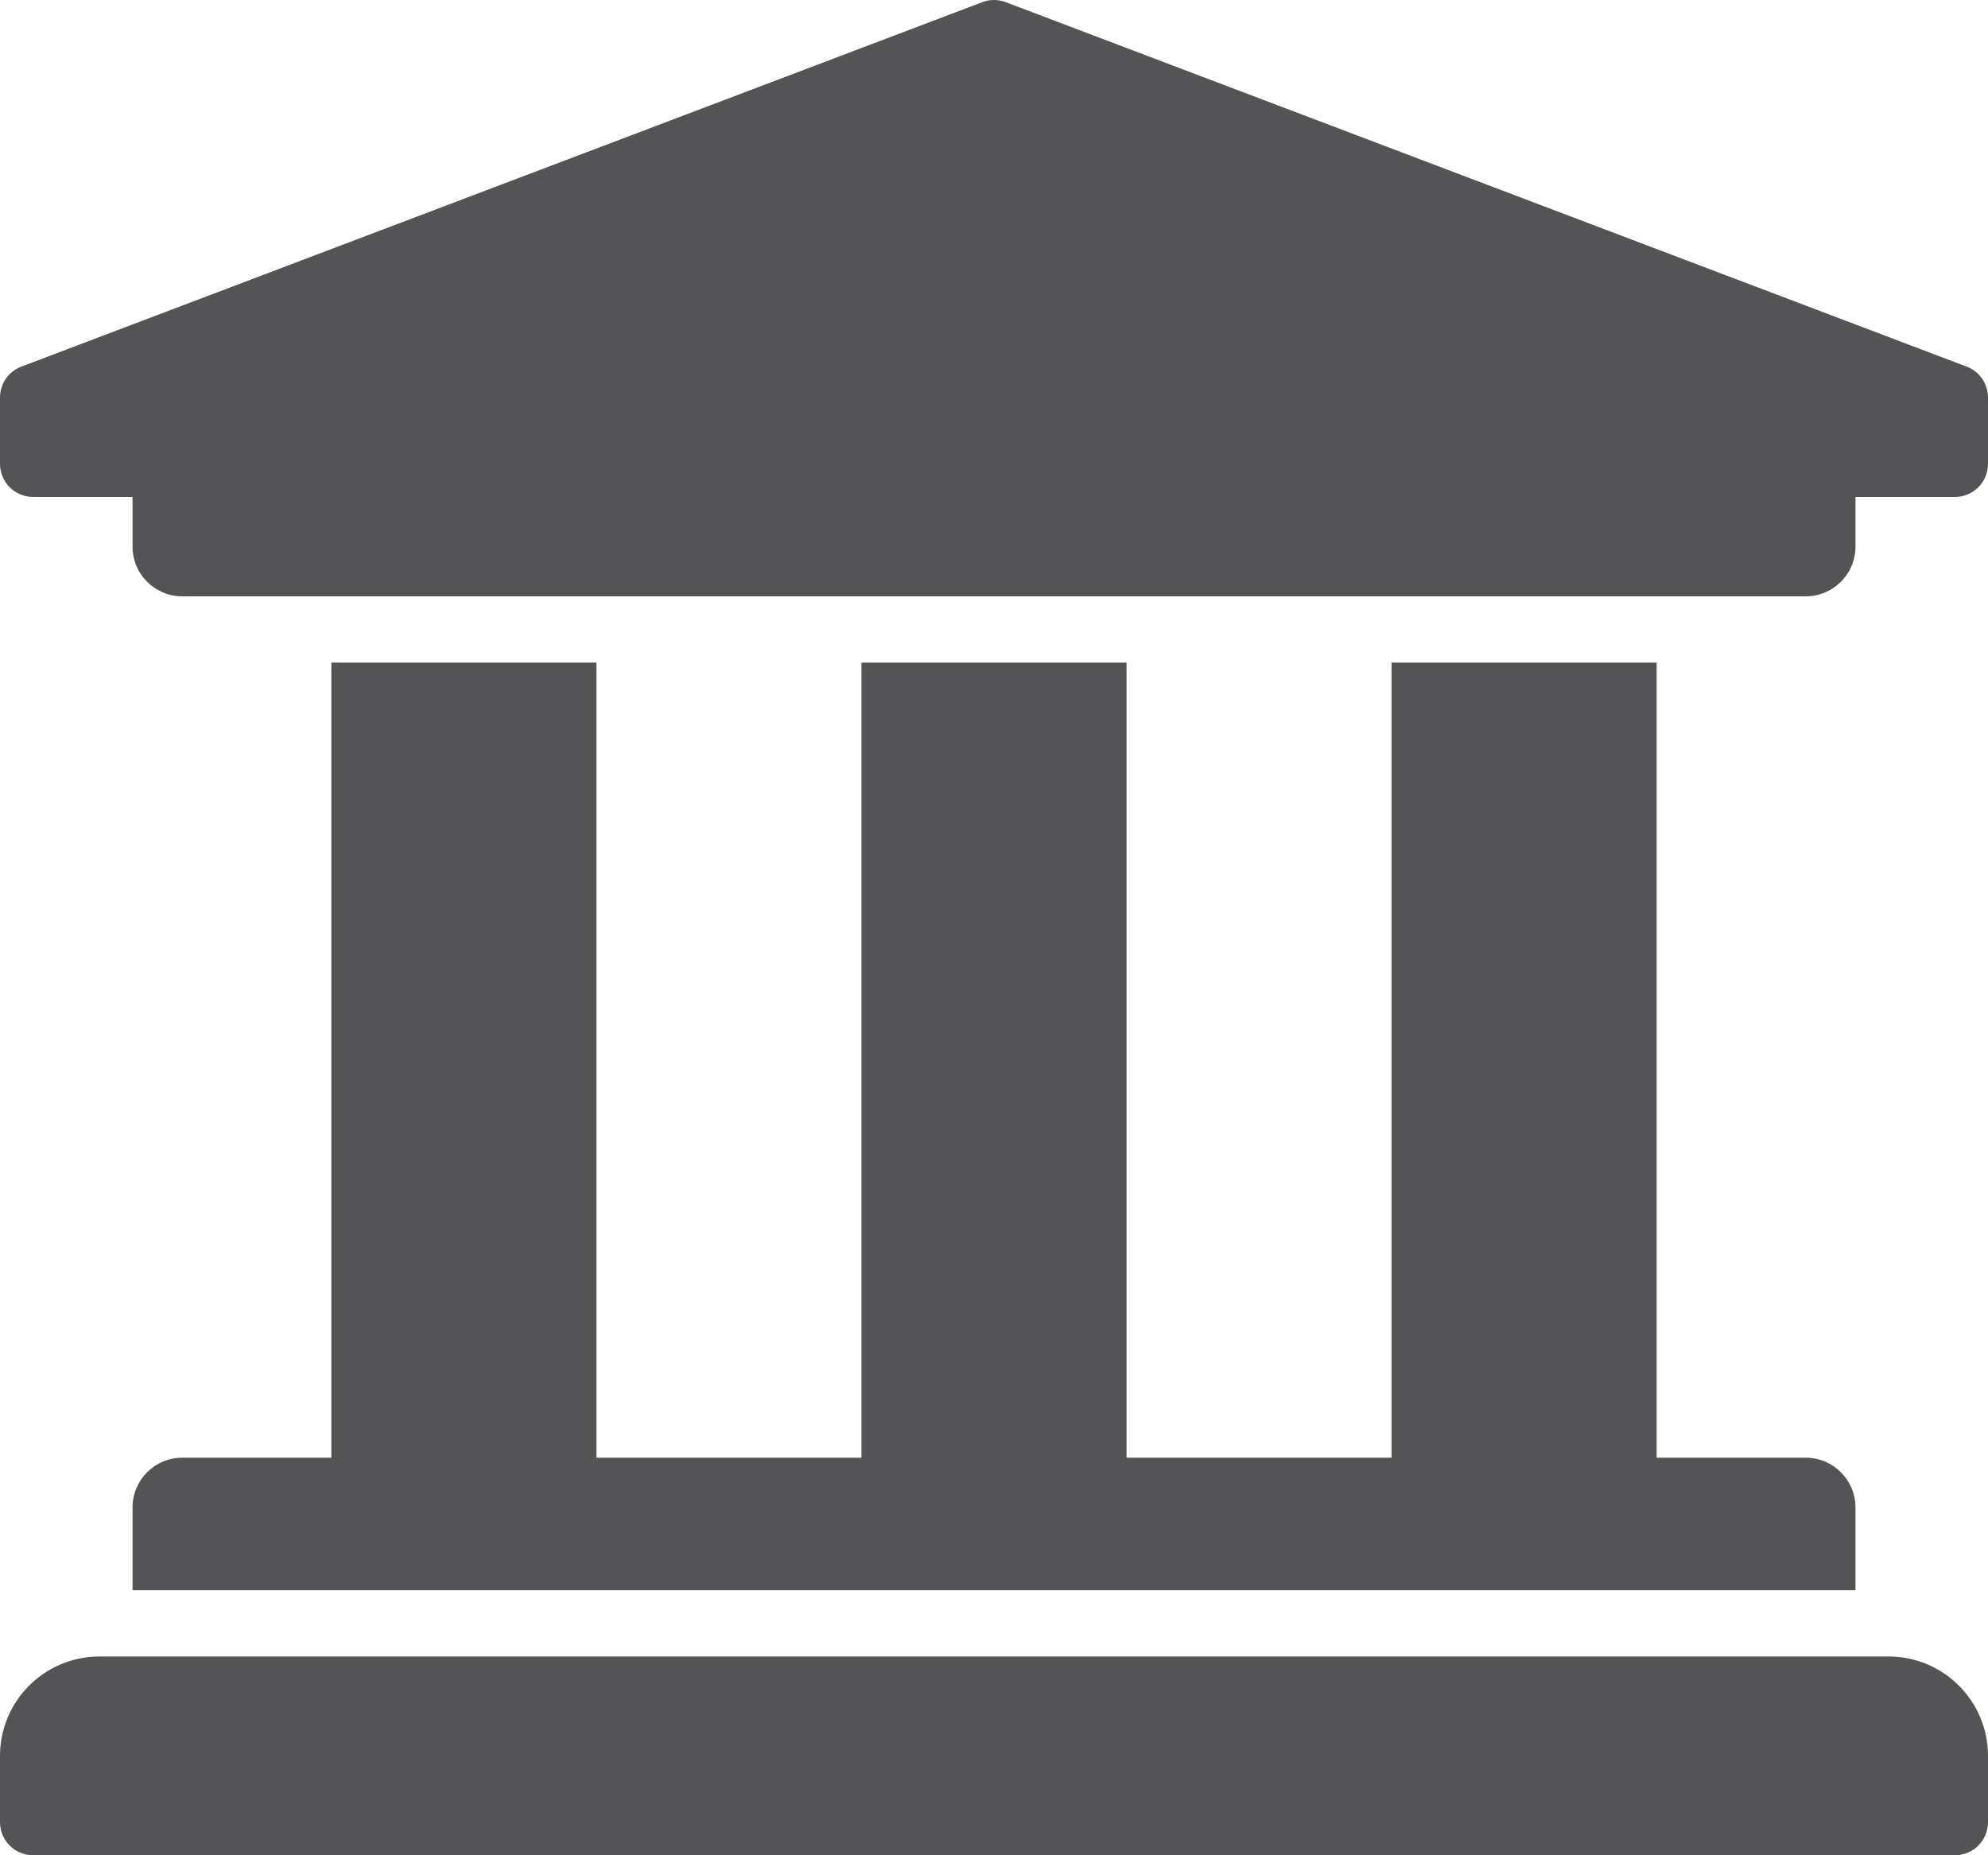 <svg width="30" height="28" viewBox="0 0 30 28" fill="none" xmlns="http://www.w3.org/2000/svg">
<path d="M30 6V7C30 7.133 29.947 7.26 29.854 7.354C29.76 7.447 29.633 7.5 29.5 7.5H28V8.25C28 8.664 27.664 9 27.25 9H2.75C2.336 9 2 8.664 2 8.25V7.5H0.5C0.367 7.5 0.24 7.447 0.146 7.354C0.053 7.26 0 7.133 0 7V6C7.1509e-07 5.901 0.029 5.804 0.084 5.722C0.139 5.64 0.217 5.576 0.309 5.538L14.809 0.038C14.931 -0.013 15.069 -0.013 15.191 0.038L29.691 5.538C29.783 5.576 29.861 5.64 29.916 5.722C29.971 5.804 30 5.901 30 6ZM28.5 25H1.5C0.672 25 0 25.672 0 26.5V27.5C0 27.633 0.053 27.76 0.146 27.854C0.24 27.947 0.367 28 0.5 28H29.5C29.633 28 29.76 27.947 29.854 27.854C29.947 27.76 30 27.633 30 27.5V26.5C30 25.672 29.328 25 28.5 25ZM5 10V22H2.75C2.336 22 2 22.336 2 22.75V24H28V22.75C28 22.336 27.664 22 27.25 22H25V10H21V22H17V10H13V22H9V10H5Z" fill="#545457"/>
</svg>
